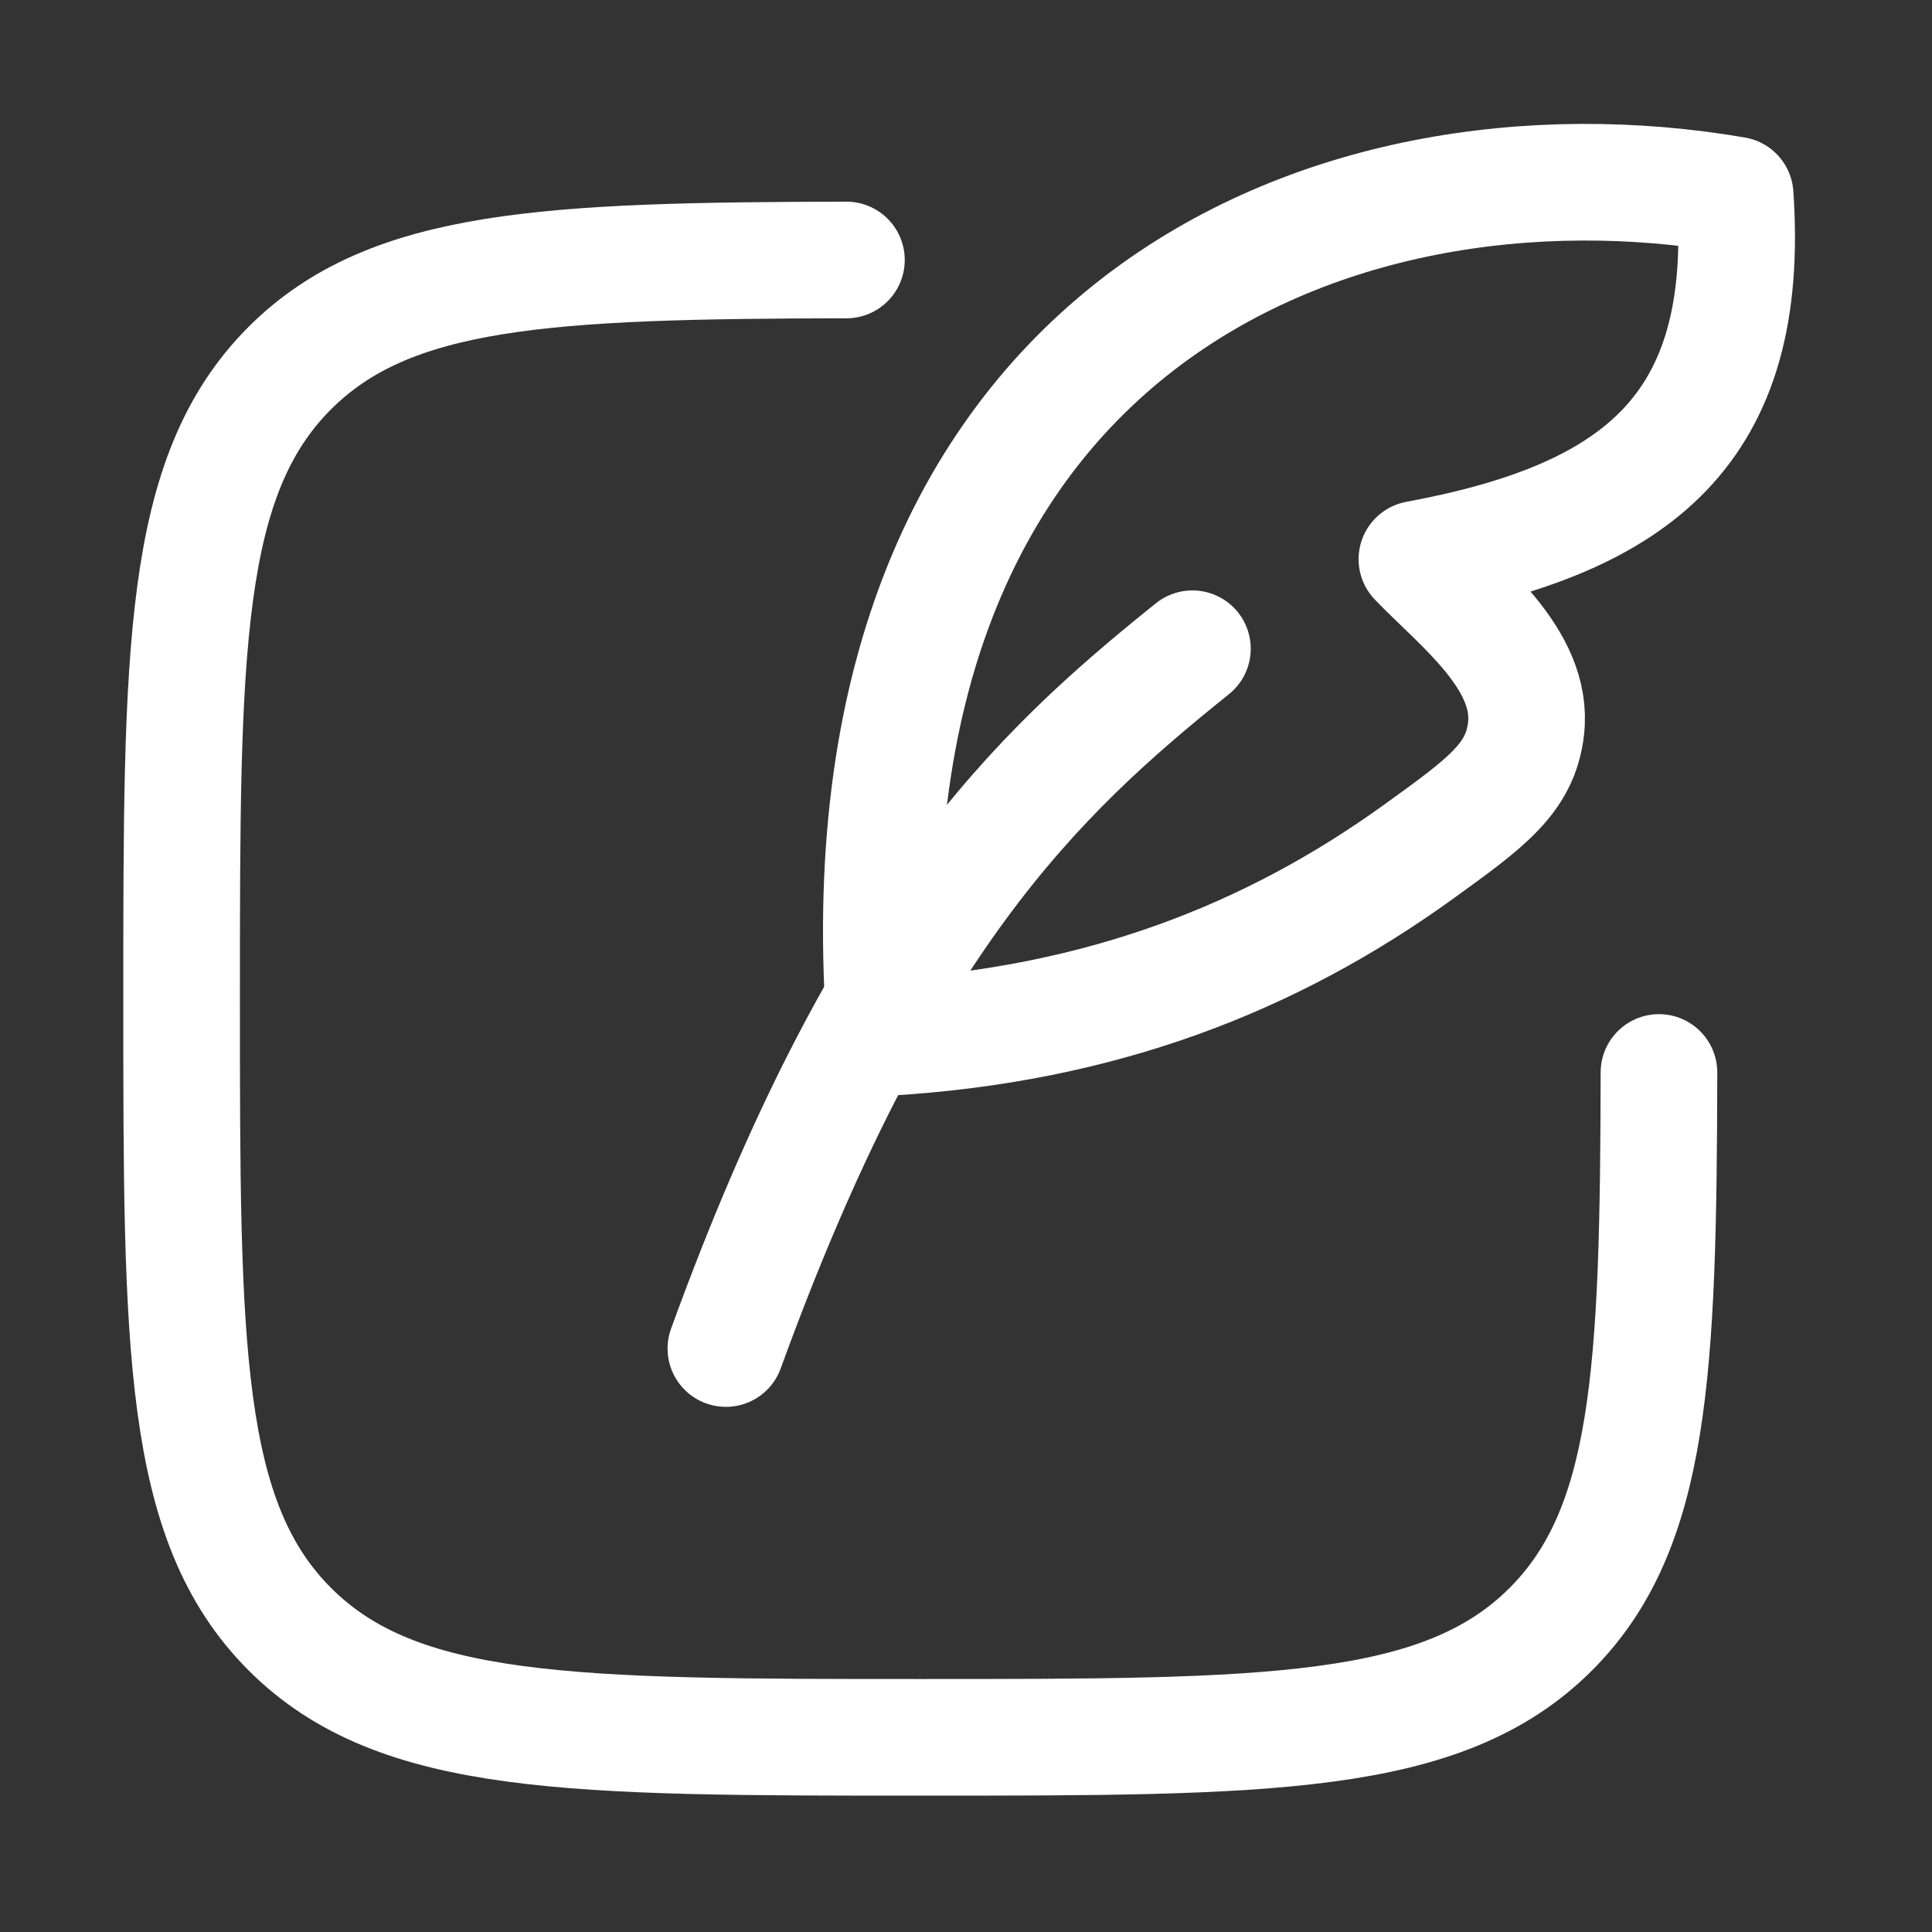 <svg width="46" height="46" viewBox="0 0 46 46" fill="none" xmlns="http://www.w3.org/2000/svg">
<rect x="0" y="0" width="46" height="46" fill="#333333" stroke="none"/>
<path d="M20.153 6.19C13.021 6.203 9.287 6.378 6.9 8.764C4.324 11.34 4.324 15.486 4.324 23.777C4.324 32.068 4.324 36.213 6.9 38.789C9.476 41.365 13.621 41.365 21.912 41.365C30.203 41.365 34.349 41.365 36.925 38.789C39.311 36.402 39.486 32.667 39.499 25.535" stroke="white" stroke-width="2.777" stroke-linecap="round" stroke-linejoin="round"/>
<path d="M21.087 24.703C19.748 7.794 31.726 2.997 41.313 4.643C41.7 10.247 38.958 12.345 33.736 13.314C34.745 14.368 36.526 15.694 36.334 17.351C36.197 18.53 35.396 19.109 33.794 20.266C30.284 22.803 26.217 24.402 21.087 24.703Z" stroke="white" stroke-width="2.777" stroke-linecap="round" stroke-linejoin="round"/>
<path d="M17.283 32.108C20.986 21.926 24.615 18.476 28.391 15.446" stroke="white" stroke-width="2.777" stroke-linecap="round" stroke-linejoin="round"/>
</svg>
